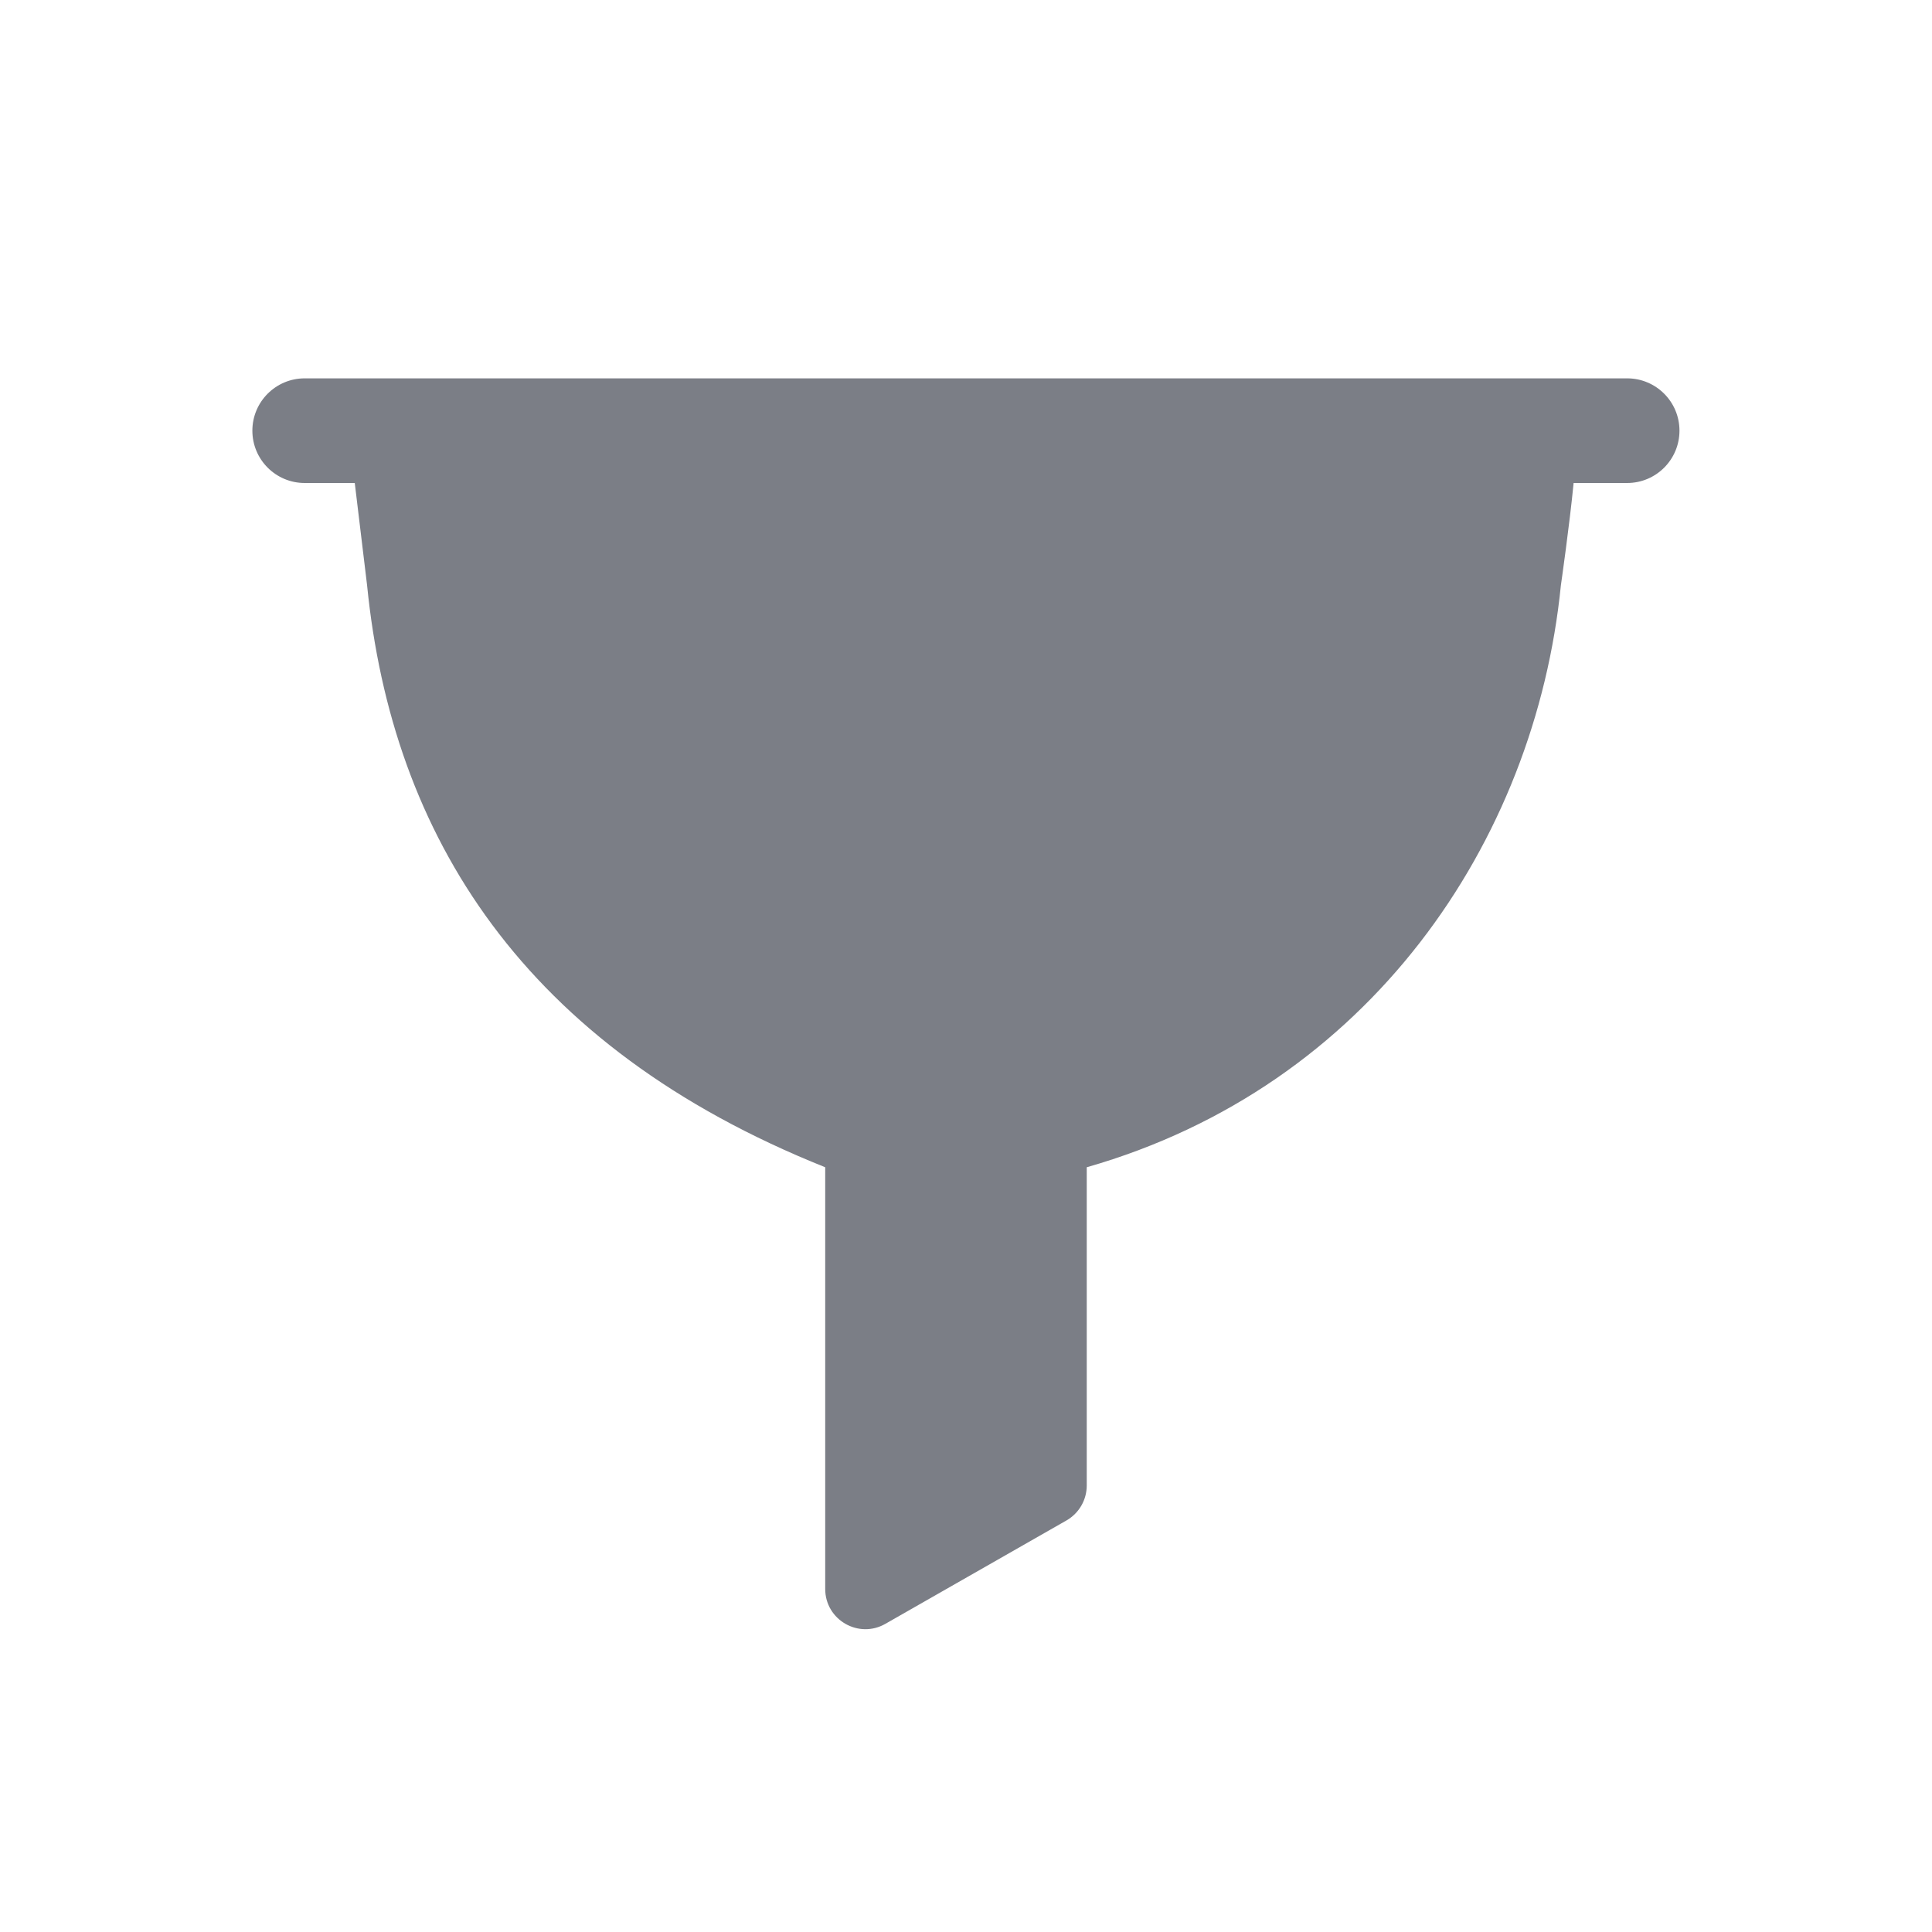 <svg width="24" height="24" viewBox="0 0 24 24" fill="none" xmlns="http://www.w3.org/2000/svg">
<path d="M3.785 4.7C3.426 4.7 3.135 4.991 3.135 5.35C3.135 5.709 3.426 6 3.785 6H4.407L4.56 7.27C4.87 10.38 6.5 13 10.251 14.5V19.738C10.251 20.123 10.667 20.363 11 20.171L13.249 18.887C13.405 18.797 13.5 18.632 13.5 18.453V14.5C17 13.5 19.07 10.47 19.39 7.27C19.39 7.27 19.499 6.51 19.548 6H20.213C20.572 6 20.863 5.709 20.863 5.35C20.863 4.991 20.572 4.7 20.213 4.7H3.785Z" fill="#7B7E86"/>
</svg>
